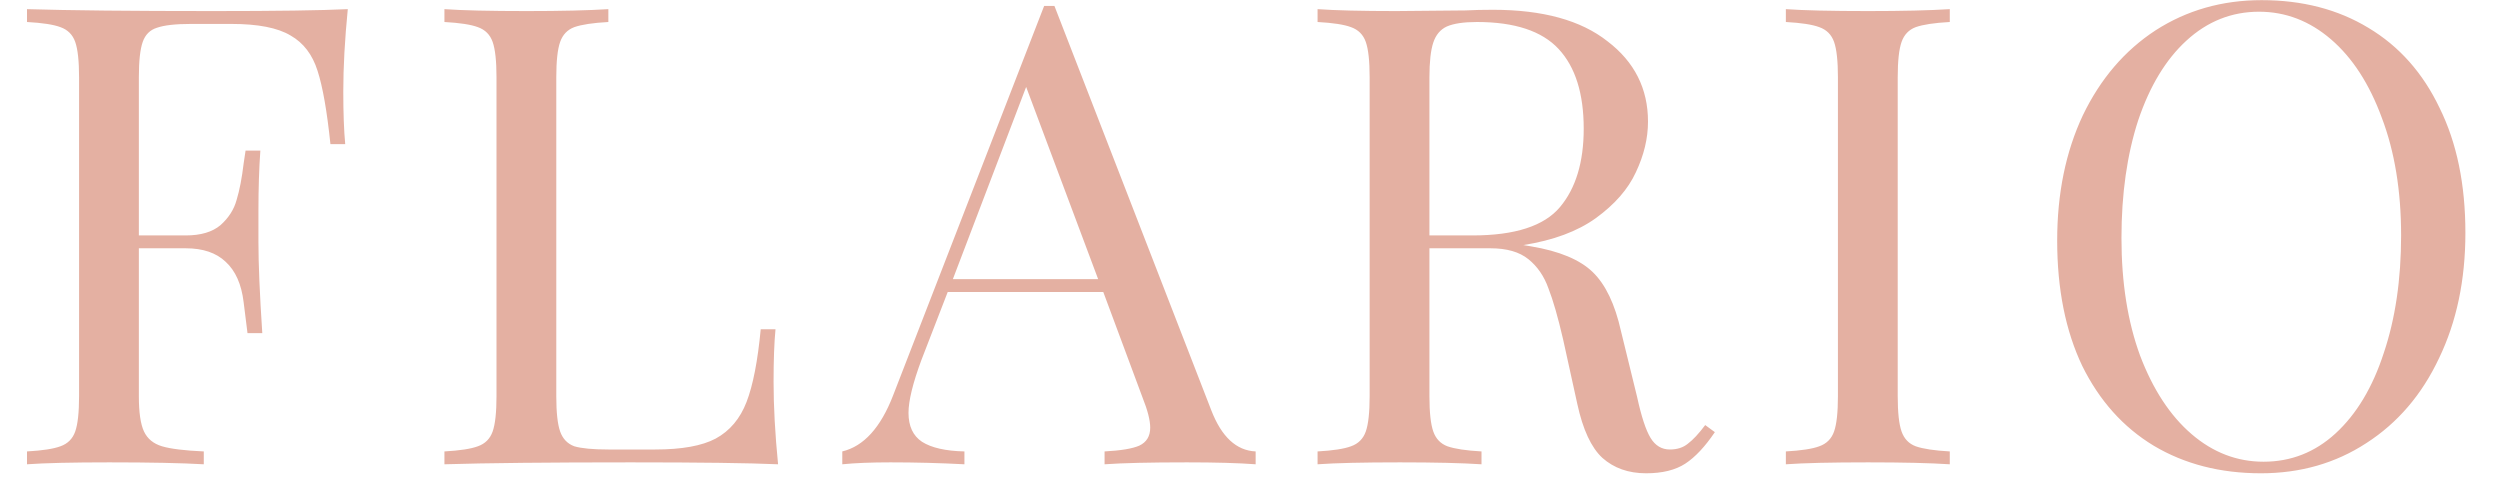 <svg width="70" height="14" viewBox="0 0 70 14" fill="none" xmlns="http://www.w3.org/2000/svg">
<path d="M9.738 0.256C9.654 1.108 9.612 1.876 9.612 2.56C9.612 3.16 9.63 3.652 9.666 4.036H9.252C9.156 3.112 9.036 2.428 8.892 1.984C8.748 1.528 8.496 1.198 8.136 0.994C7.776 0.778 7.224 0.67 6.48 0.67H5.346C4.914 0.67 4.596 0.706 4.392 0.778C4.2 0.838 4.068 0.97 3.996 1.174C3.924 1.378 3.888 1.708 3.888 2.164V6.592H5.202C5.622 6.592 5.946 6.496 6.174 6.304C6.402 6.1 6.552 5.866 6.624 5.602C6.708 5.326 6.774 4.984 6.822 4.576L6.876 4.216H7.29C7.254 4.72 7.236 5.284 7.236 5.908V6.772C7.236 7.384 7.272 8.236 7.344 9.328H6.93C6.918 9.244 6.882 8.956 6.822 8.464C6.762 7.96 6.594 7.582 6.318 7.33C6.054 7.078 5.682 6.952 5.202 6.952H3.888V11.092C3.888 11.548 3.936 11.878 4.032 12.082C4.128 12.286 4.296 12.424 4.536 12.496C4.776 12.568 5.166 12.616 5.706 12.64V13C5.082 12.964 4.2 12.946 3.06 12.946C2.028 12.946 1.26 12.964 0.756 13V12.64C1.188 12.616 1.5 12.568 1.692 12.496C1.896 12.424 2.034 12.286 2.106 12.082C2.178 11.878 2.214 11.548 2.214 11.092V2.164C2.214 1.708 2.178 1.378 2.106 1.174C2.034 0.97 1.896 0.832 1.692 0.76C1.5 0.688 1.188 0.64 0.756 0.616V0.256C1.932 0.292 3.672 0.31 5.976 0.31C7.74 0.31 8.994 0.292 9.738 0.256ZM17.034 0.616C16.602 0.64 16.284 0.688 16.08 0.76C15.888 0.832 15.756 0.97 15.684 1.174C15.612 1.378 15.576 1.708 15.576 2.164V11.092C15.576 11.548 15.612 11.878 15.684 12.082C15.756 12.286 15.888 12.424 16.08 12.496C16.284 12.556 16.602 12.586 17.034 12.586H18.348C19.092 12.586 19.656 12.484 20.04 12.28C20.436 12.064 20.724 11.722 20.904 11.254C21.084 10.786 21.216 10.108 21.3 9.22H21.714C21.678 9.592 21.66 10.084 21.66 10.696C21.66 11.38 21.702 12.148 21.786 13C20.97 12.964 19.596 12.946 17.664 12.946C15.36 12.946 13.62 12.964 12.444 13V12.64C12.876 12.616 13.188 12.568 13.38 12.496C13.584 12.424 13.722 12.286 13.794 12.082C13.866 11.878 13.902 11.548 13.902 11.092V2.164C13.902 1.708 13.866 1.378 13.794 1.174C13.722 0.97 13.584 0.832 13.38 0.76C13.188 0.688 12.876 0.64 12.444 0.616V0.256C12.948 0.292 13.716 0.31 14.748 0.31C15.708 0.31 16.47 0.292 17.034 0.256V0.616ZM33.916 11.488C34.204 12.232 34.618 12.616 35.158 12.64V13C34.678 12.964 34.036 12.946 33.232 12.946C32.2 12.946 31.432 12.964 30.928 13V12.64C31.384 12.616 31.708 12.562 31.9 12.478C32.104 12.382 32.206 12.214 32.206 11.974C32.206 11.77 32.134 11.488 31.99 11.128L30.892 8.176H26.536L25.798 10.084C25.558 10.732 25.438 11.224 25.438 11.56C25.438 11.932 25.564 12.202 25.816 12.37C26.08 12.538 26.476 12.628 27.004 12.64V13C26.32 12.964 25.63 12.946 24.934 12.946C24.394 12.946 23.944 12.964 23.584 13V12.64C24.184 12.496 24.658 11.974 25.006 11.074L29.236 0.166H29.524L33.916 11.488ZM30.748 7.816L28.732 2.434L26.68 7.816H30.748ZM48.016 12.1C47.74 12.508 47.464 12.802 47.188 12.982C46.912 13.162 46.546 13.252 46.09 13.252C45.598 13.252 45.19 13.108 44.866 12.82C44.554 12.532 44.32 12.028 44.164 11.308L43.768 9.508C43.624 8.884 43.486 8.404 43.354 8.068C43.234 7.732 43.048 7.462 42.796 7.258C42.544 7.054 42.19 6.952 41.734 6.952H40.024V11.092C40.024 11.548 40.06 11.878 40.132 12.082C40.204 12.286 40.336 12.424 40.528 12.496C40.732 12.568 41.05 12.616 41.482 12.64V13C40.93 12.964 40.168 12.946 39.196 12.946C38.164 12.946 37.396 12.964 36.892 13V12.64C37.324 12.616 37.636 12.568 37.828 12.496C38.032 12.424 38.17 12.286 38.242 12.082C38.314 11.878 38.35 11.548 38.35 11.092V2.164C38.35 1.708 38.314 1.378 38.242 1.174C38.17 0.97 38.032 0.832 37.828 0.76C37.636 0.688 37.324 0.64 36.892 0.616V0.256C37.396 0.292 38.128 0.31 39.088 0.31L41.032 0.292C41.26 0.28 41.518 0.274 41.806 0.274C43.198 0.274 44.266 0.568 45.01 1.156C45.766 1.732 46.144 2.482 46.144 3.406C46.144 3.874 46.03 4.348 45.802 4.828C45.586 5.296 45.214 5.722 44.686 6.106C44.17 6.478 43.492 6.73 42.652 6.862L42.868 6.898C43.66 7.03 44.236 7.27 44.596 7.618C44.956 7.966 45.22 8.518 45.388 9.274L45.838 11.11C45.958 11.662 46.084 12.046 46.216 12.262C46.348 12.478 46.528 12.586 46.756 12.586C46.96 12.586 47.128 12.532 47.26 12.424C47.404 12.316 47.566 12.142 47.746 11.902L48.016 12.1ZM41.356 0.616C40.984 0.616 40.702 0.658 40.51 0.742C40.33 0.826 40.204 0.976 40.132 1.192C40.06 1.408 40.024 1.732 40.024 2.164V6.592H41.23C42.418 6.592 43.234 6.328 43.678 5.8C44.122 5.272 44.344 4.54 44.344 3.604C44.344 2.62 44.11 1.876 43.642 1.372C43.174 0.868 42.412 0.616 41.356 0.616ZM54.594 0.616C54.162 0.64 53.844 0.688 53.64 0.76C53.448 0.832 53.316 0.97 53.244 1.174C53.172 1.378 53.136 1.708 53.136 2.164V11.092C53.136 11.548 53.172 11.878 53.244 12.082C53.316 12.286 53.448 12.424 53.64 12.496C53.844 12.568 54.162 12.616 54.594 12.64V13C54.042 12.964 53.28 12.946 52.308 12.946C51.276 12.946 50.508 12.964 50.004 13V12.64C50.436 12.616 50.748 12.568 50.94 12.496C51.144 12.424 51.282 12.286 51.354 12.082C51.426 11.878 51.462 11.548 51.462 11.092V2.164C51.462 1.708 51.426 1.378 51.354 1.174C51.282 0.97 51.144 0.832 50.94 0.76C50.748 0.688 50.436 0.64 50.004 0.616V0.256C50.508 0.292 51.276 0.31 52.308 0.31C53.268 0.31 54.03 0.292 54.594 0.256V0.616ZM63.325 0.004C64.465 0.004 65.461 0.262 66.313 0.778C67.177 1.294 67.843 2.044 68.311 3.028C68.791 4 69.031 5.164 69.031 6.52C69.031 7.84 68.785 9.01 68.293 10.03C67.813 11.05 67.135 11.842 66.259 12.406C65.395 12.97 64.411 13.252 63.307 13.252C62.167 13.252 61.165 12.994 60.301 12.478C59.449 11.962 58.783 11.218 58.303 10.246C57.835 9.262 57.601 8.092 57.601 6.736C57.601 5.416 57.841 4.246 58.321 3.226C58.813 2.206 59.491 1.414 60.355 0.85C61.231 0.286 62.221 0.004 63.325 0.004ZM63.253 0.328C62.485 0.328 61.807 0.598 61.219 1.138C60.643 1.666 60.193 2.41 59.869 3.37C59.557 4.33 59.401 5.428 59.401 6.664C59.401 7.912 59.575 9.01 59.923 9.958C60.283 10.906 60.763 11.638 61.363 12.154C61.963 12.67 62.635 12.928 63.379 12.928C64.147 12.928 64.819 12.664 65.395 12.136C65.983 11.596 66.433 10.846 66.745 9.886C67.069 8.926 67.231 7.828 67.231 6.592C67.231 5.344 67.051 4.246 66.691 3.298C66.343 2.35 65.869 1.618 65.269 1.102C64.669 0.586 63.997 0.328 63.253 0.328Z" fill="#E4B0A2"/>
</svg>
